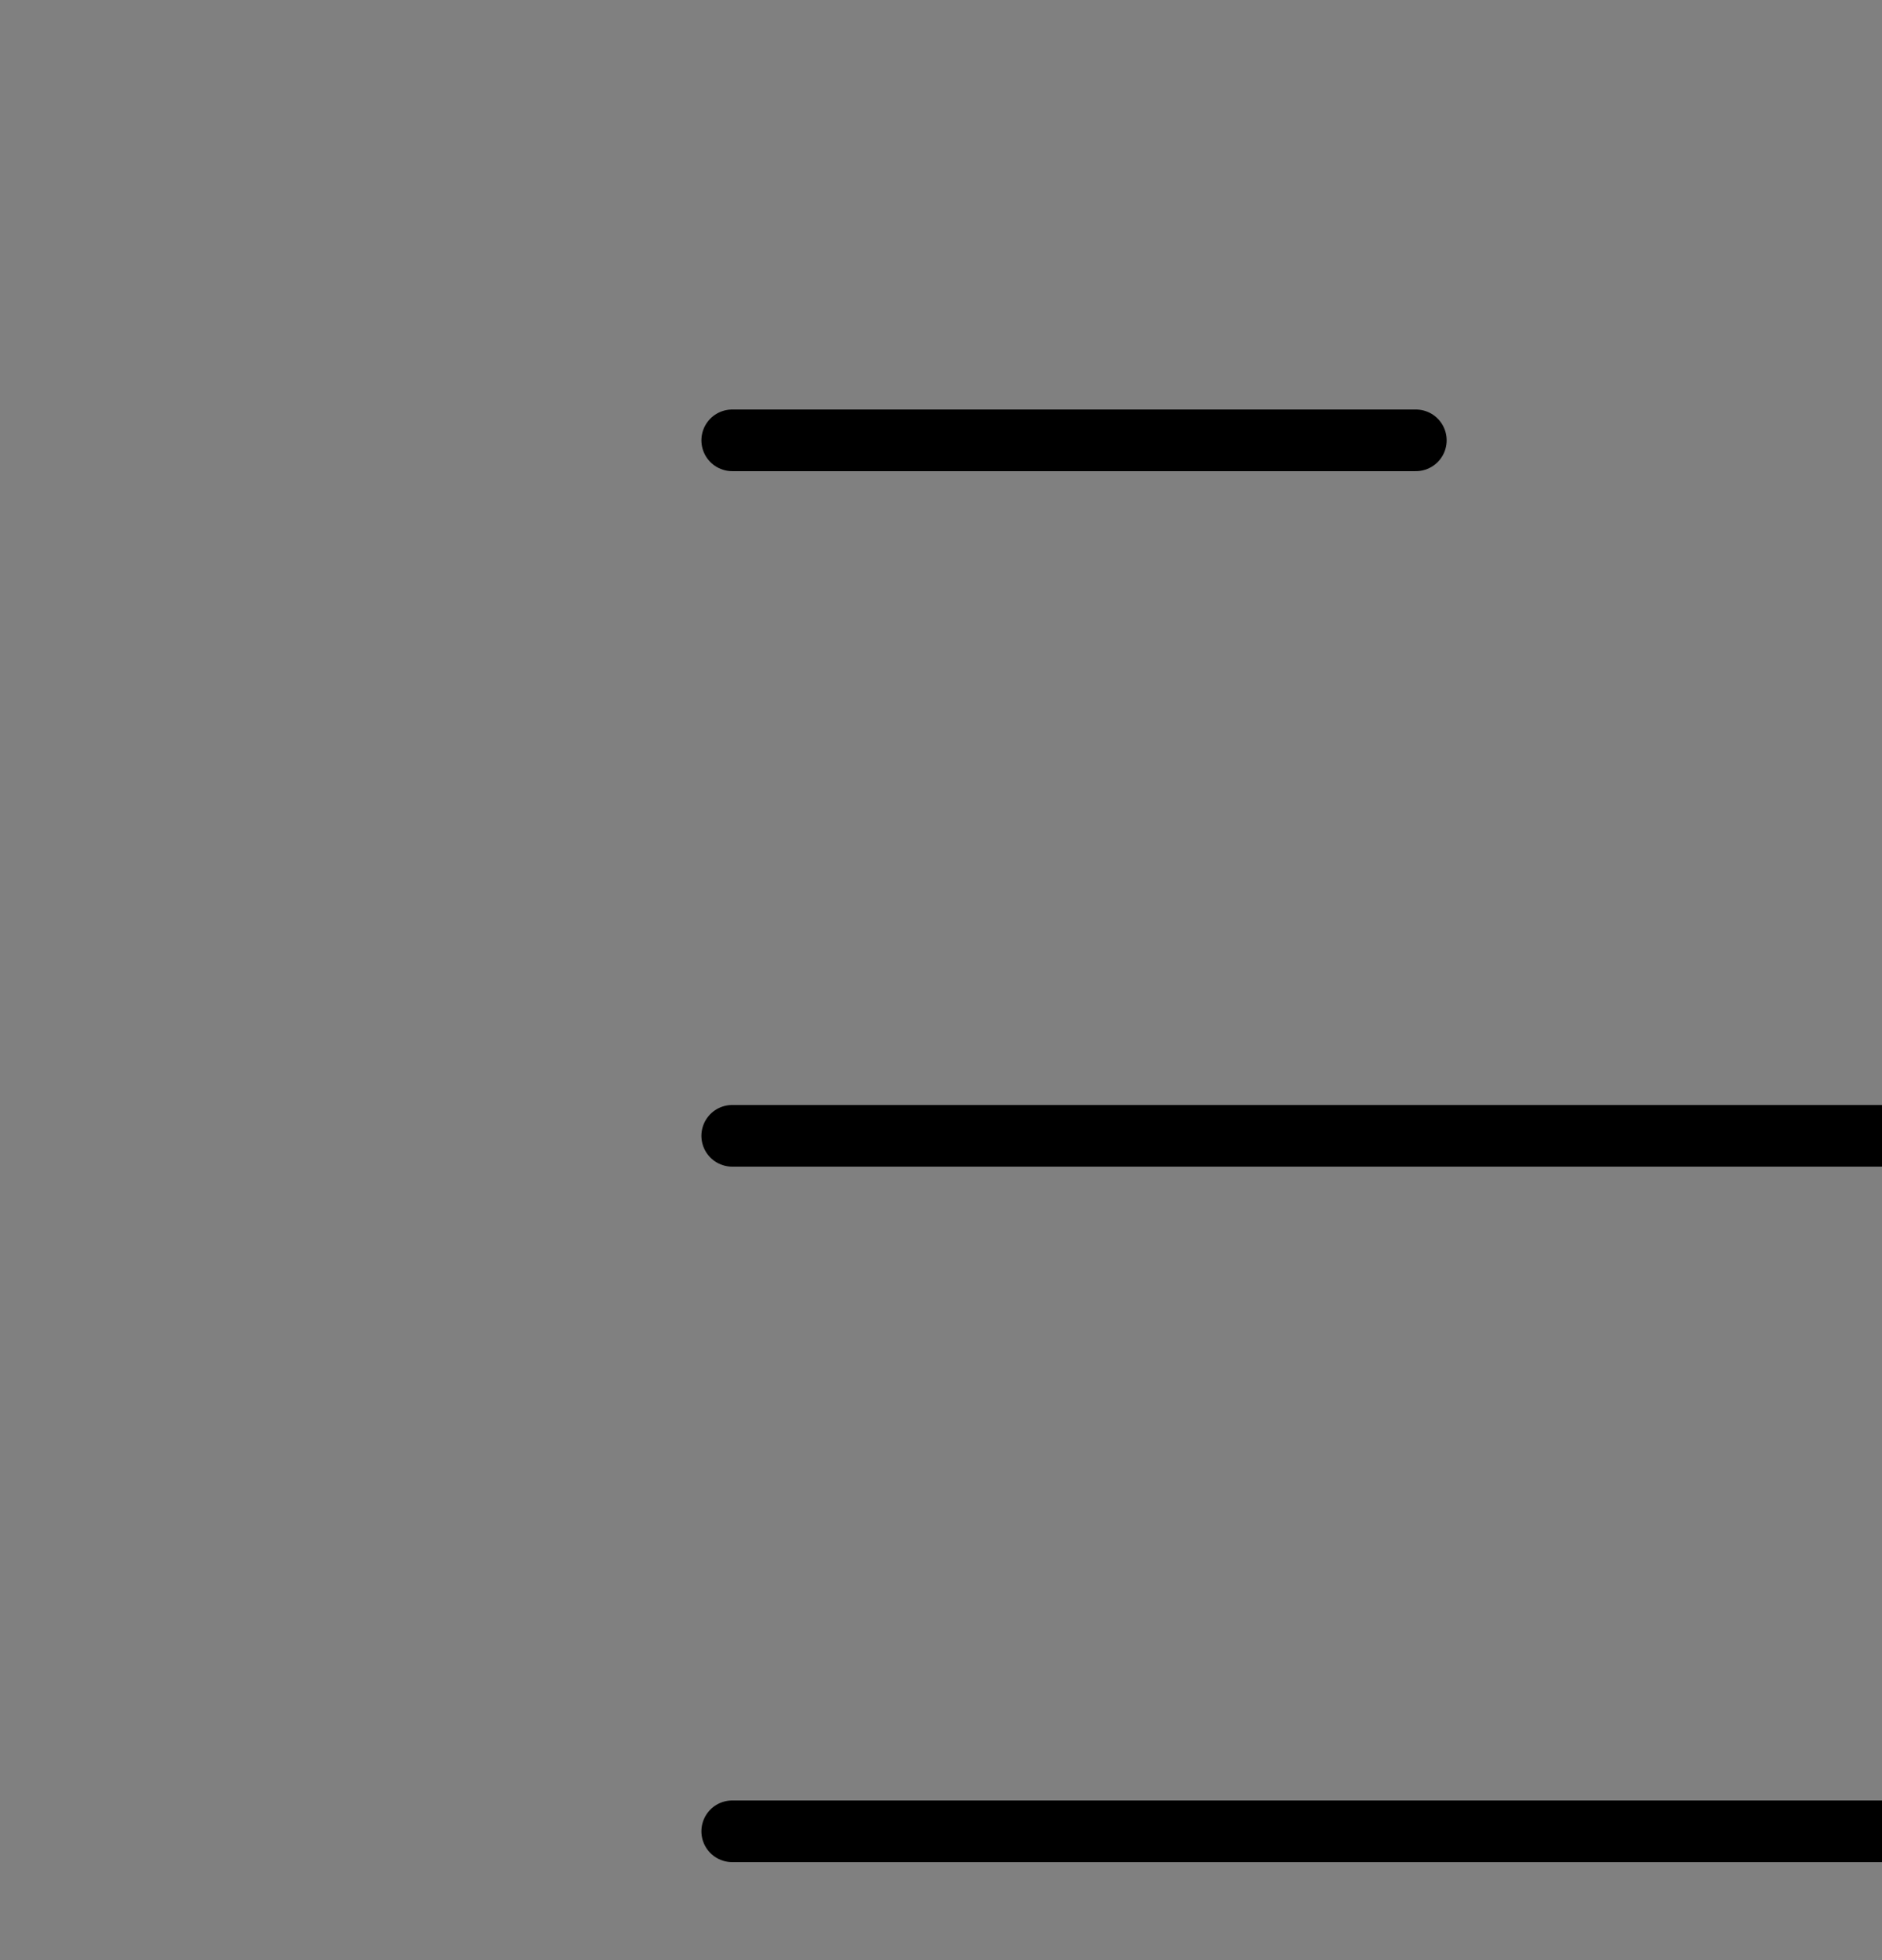 <?xml version="1.0" encoding="UTF-8" standalone="no"?>
<!-- Created with Inkscape (http://www.inkscape.org/) -->

<svg
   width="16.173mm"
   height="16.849mm"
   viewBox="0 0 16.173 16.849"
   version="1.1"
   id="svg1"
   inkscape:version="1.3 (0e150ed6c4, 2023-07-21)"
   sodipodi:docname="icons_final.svg"
   xmlns:inkscape="http://www.inkscape.org/namespaces/inkscape"
   xmlns:sodipodi="http://sodipodi.sourceforge.net/DTD/sodipodi-0.dtd"
   xmlns="http://www.w3.org/2000/svg"
   xmlns:svg="http://www.w3.org/2000/svg">
  <rect x="0" y="0" width="16.173" height="16.849" fill="#808080" stroke="none"/>
  <sodipodi:namedview
     id="namedview1"
     pagecolor="#ffffff"
     bordercolor="#000000"
     borderopacity="0.25"
     inkscape:showpageshadow="2"
     inkscape:pageopacity="0.0"
     inkscape:pagecheckerboard="0"
     inkscape:deskcolor="#d1d1d1"
     inkscape:document-units="mm"
     inkscape:zoom="0.4894542"
     inkscape:cx="2946.1388"
     inkscape:cy="-346.30411"
     inkscape:window-width="1920"
     inkscape:window-height="991"
     inkscape:window-x="-9"
     inkscape:window-y="-9"
     inkscape:window-maximized="1"
     inkscape:current-layer="layer1"
     showguides="true">
    <sodipodi:guide
       position="-425.837,16.308"
       orientation="0,-1"
       id="guide3"
       inkscape:locked="false" />
    <inkscape:page
       x="0"
       y="-1.2698386e-08"
       width="16.173"
       height="16.849"
       id="page19"
       margin="0"
       bleed="0" />
  </sodipodi:namedview>
  <defs
     id="defs1">
    <inkscape:path-effect
       effect="spiro"
       id="path-effect86-5-4-2-8-0-4-6-2-4-1-2-3-2-0-0"
       is_visible="true"
       lpeversion="1" />
    <inkscape:path-effect
       effect="spiro"
       id="path-effect86-5-4-2-8-6-6-3-0-3-5-5-8-1-0-9-9"
       is_visible="true"
       lpeversion="1" />
    <inkscape:path-effect
       effect="spiro"
       id="path-effect86-5-4-2-8-6-1-9-8-5-8-9-6-4-6-4-3-4"
       is_visible="true"
       lpeversion="1" />
  </defs>
  <g
     inkscape:label="Layer 1"
     inkscape:groupmode="layer"
     id="layer1"
     transform="translate(-968.432)">
    <g
       id="g24-1-0-5-7-8-7-6-6"
       transform="matrix(0.424,0,0,0.424,-7997.925,-2097.986)"
       style="stroke-width:1.25;stroke-dasharray:none">
      <path
         style="fill:#ffffff;fill-opacity:1;stroke:#000000;stroke-width:0.825;stroke-linecap:round;stroke-linejoin:round;stroke-dasharray:none;stroke-opacity:1;paint-order:fill markers stroke"
         d="m 1416.208,876.105 h 9.145"
         id="path86-6-2-6-9-3-0-2-5-4-4-2-2-5-0"
         inkscape:path-effect="#path-effect86-5-4-2-8-0-4-6-2-4-1-2-3-2-0-0"
         inkscape:original-d="m 1416.2081,876.1053 h 9.1451"
         transform="matrix(1.515,0,0,1.515,19016.354,3629.707)"
         sodipodi:nodetypes="cc" />
      <path
         style="fill:#ffffff;fill-opacity:1;stroke:#000000;stroke-width:0.825;stroke-linecap:round;stroke-linejoin:round;stroke-dasharray:none;stroke-opacity:1;paint-order:fill markers stroke"
         d="m 1416.208,876.105 h 15.745"
         id="path86-6-2-6-9-8-9-8-7-5-7-2-2-9-4-9"
         inkscape:path-effect="#path-effect86-5-4-2-8-6-6-3-0-3-5-5-8-1-0-9-9"
         inkscape:original-d="m 1416.2081,876.1053 h 15.7453"
         transform="matrix(1.515,0,0,1.515,19016.354,3657.903)"
         sodipodi:nodetypes="cc" />
      <path
         style="fill:#ffffff;fill-opacity:1;stroke:#000000;stroke-width:0.825;stroke-linecap:round;stroke-linejoin:round;stroke-dasharray:none;stroke-opacity:1;paint-order:fill markers stroke"
         d="m 1416.208,876.105 h 19.705"
         id="path86-6-2-6-9-8-2-4-3-6-4-7-8-4-7-6-6"
         inkscape:path-effect="#path-effect86-5-4-2-8-6-1-9-8-5-8-9-6-4-6-4-3-4"
         inkscape:original-d="m 1416.2081,876.1053 h 19.7054"
         transform="matrix(1.515,0,0,1.515,19016.354,3643.805)"
         sodipodi:nodetypes="cc" />
    </g>
  </g>
</svg>
